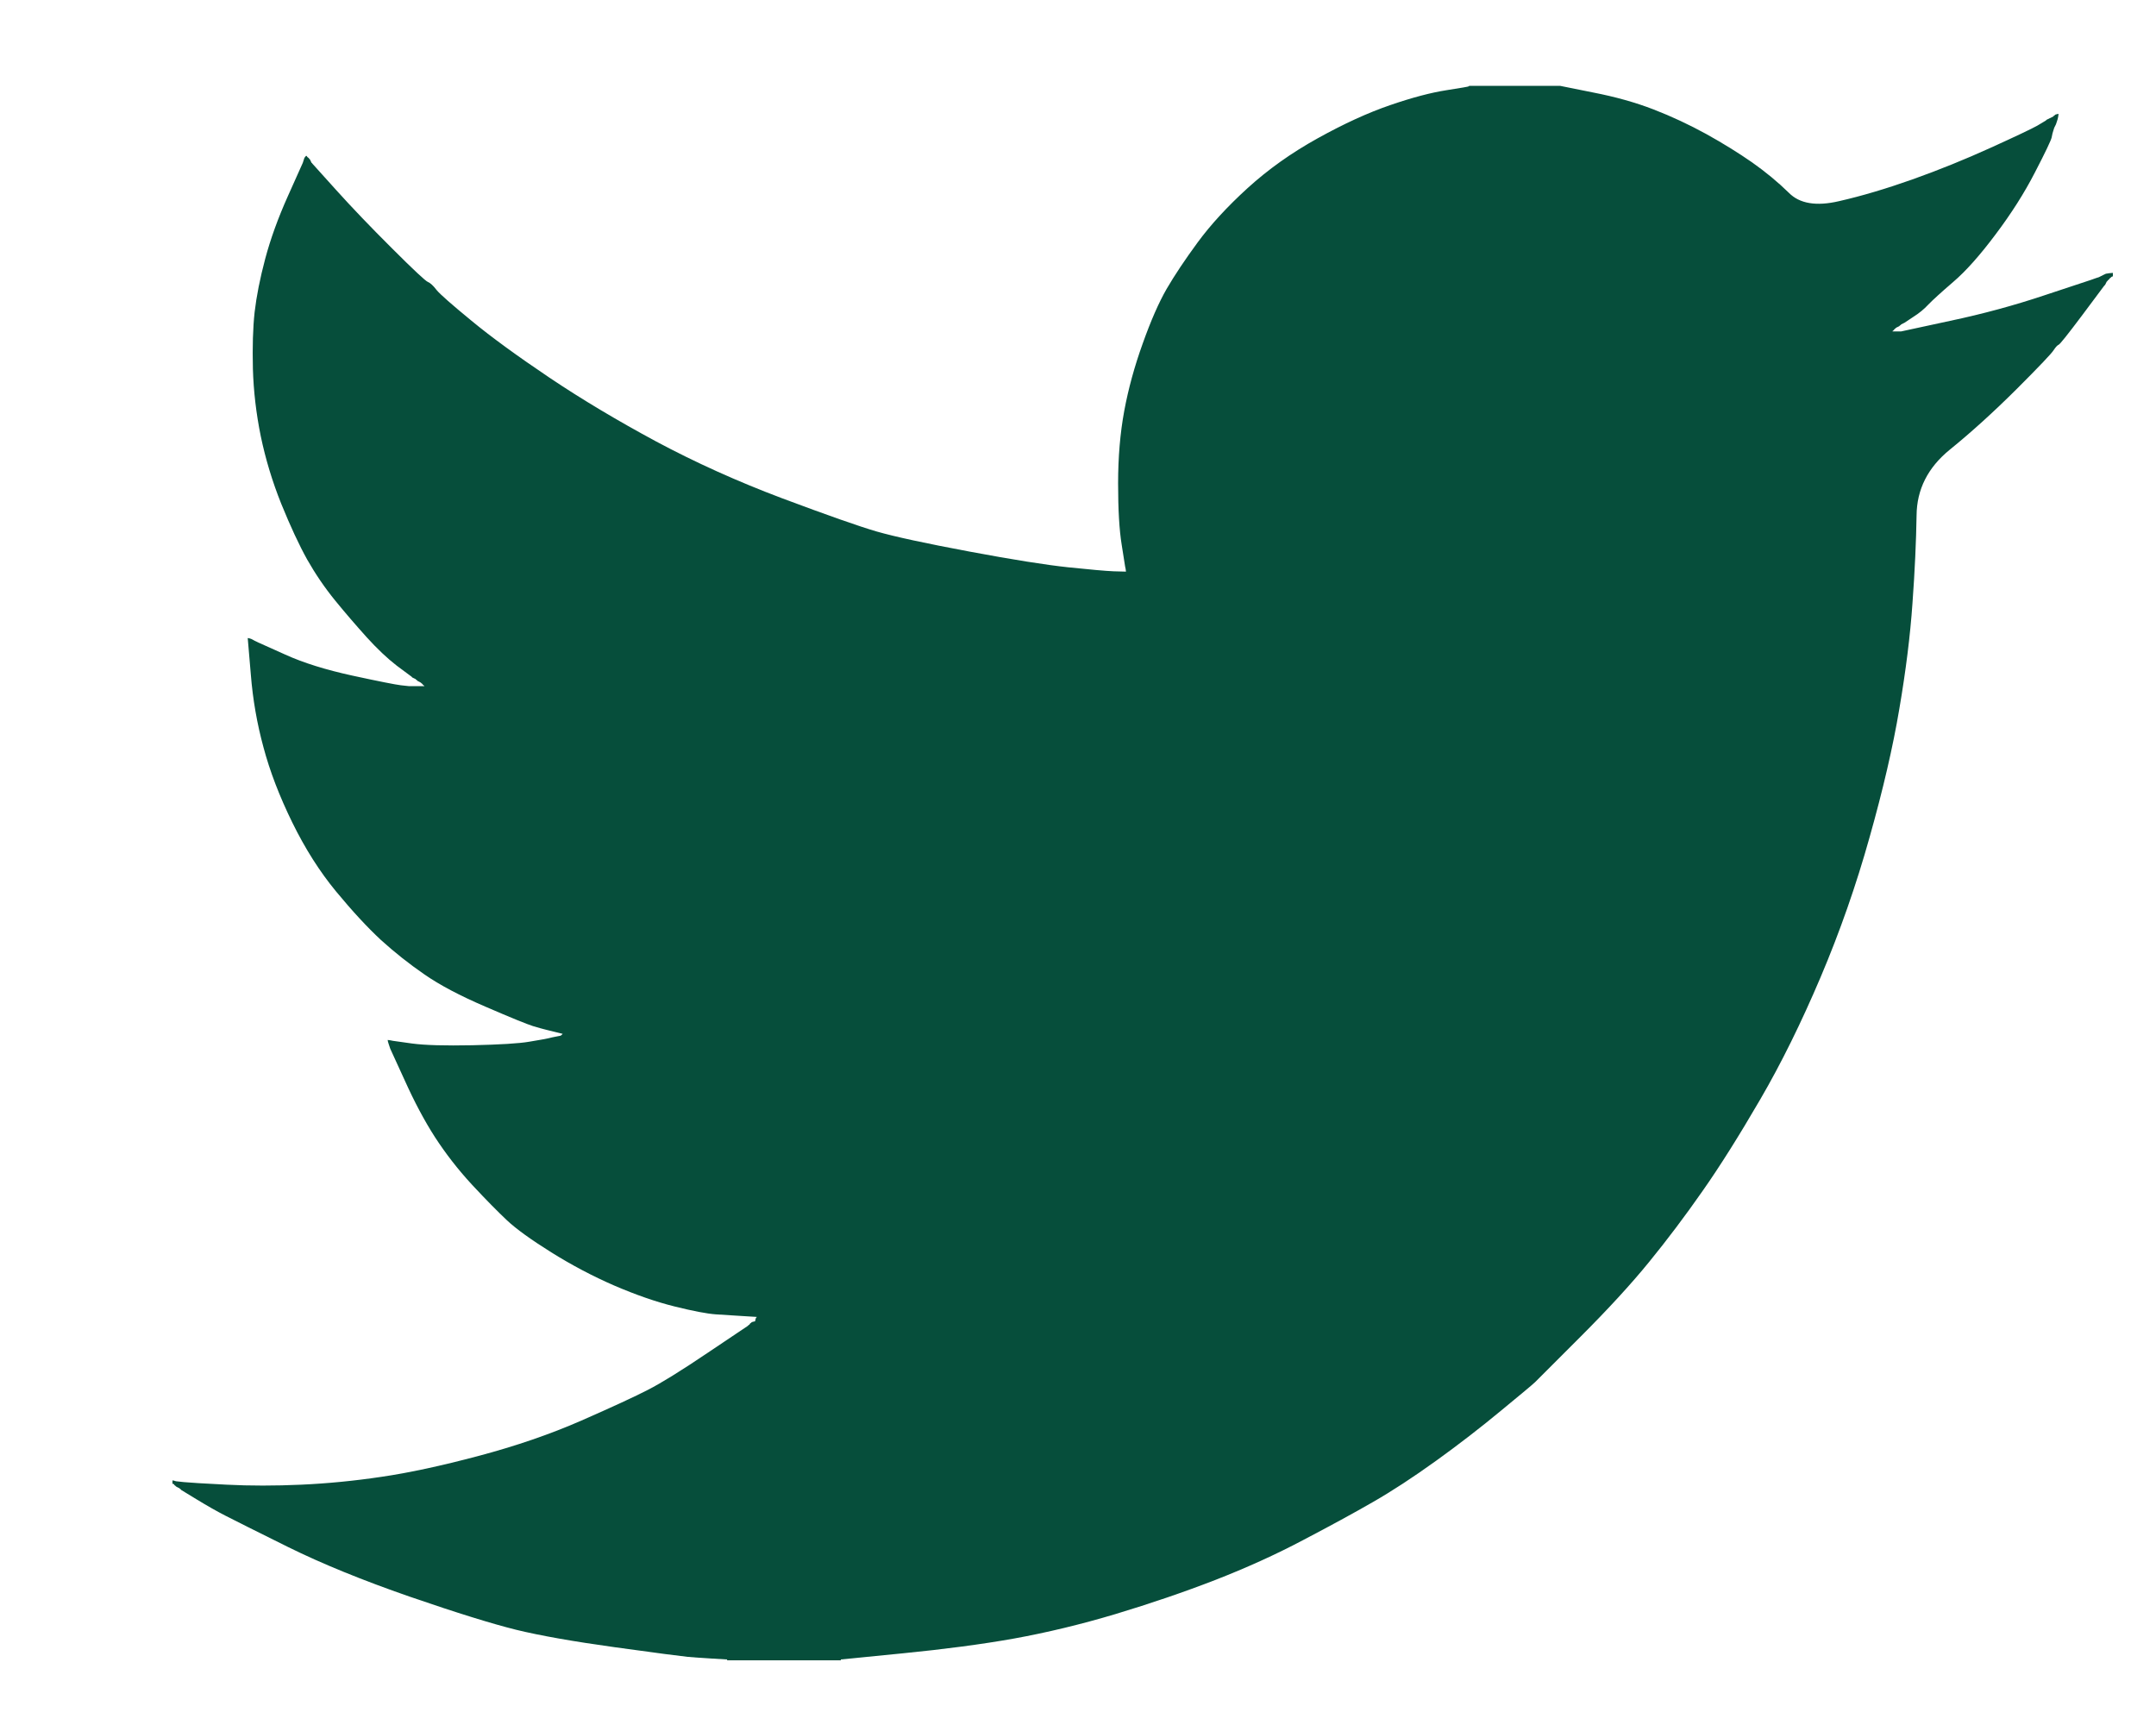<svg width="20" height="16" viewBox="0 0 20 16" fill="none" xmlns="http://www.w3.org/2000/svg">
<path d="M13.627 0.8V0.796H14.471L14.779 0.858C14.985 0.898 15.171 0.95 15.339 1.015C15.507 1.08 15.669 1.156 15.826 1.242C15.983 1.329 16.125 1.417 16.253 1.506C16.379 1.595 16.493 1.689 16.594 1.788C16.693 1.889 16.849 1.915 17.059 1.866C17.27 1.818 17.498 1.75 17.741 1.664C17.985 1.577 18.225 1.48 18.463 1.372C18.701 1.264 18.846 1.195 18.898 1.166C18.949 1.136 18.976 1.119 18.98 1.117L18.983 1.112L18.999 1.104L19.015 1.096L19.032 1.088L19.048 1.08L19.051 1.075L19.056 1.072L19.061 1.069L19.064 1.064L19.08 1.059L19.096 1.056L19.093 1.08L19.088 1.104L19.08 1.129L19.072 1.153L19.064 1.169L19.056 1.185L19.048 1.21C19.042 1.226 19.037 1.248 19.032 1.275C19.026 1.302 18.975 1.41 18.877 1.599C18.78 1.788 18.658 1.98 18.512 2.174C18.366 2.369 18.235 2.516 18.119 2.615C18.003 2.715 17.925 2.786 17.887 2.826C17.849 2.867 17.803 2.905 17.749 2.939L17.668 2.993L17.652 3.001L17.636 3.009L17.632 3.014L17.628 3.017L17.623 3.02L17.619 3.025L17.603 3.033L17.587 3.041L17.584 3.046L17.579 3.049L17.574 3.053L17.571 3.057L17.567 3.062L17.563 3.066L17.558 3.069L17.555 3.074H17.636L18.09 2.976C18.393 2.912 18.683 2.833 18.959 2.741L19.397 2.596L19.445 2.579L19.47 2.571L19.486 2.563L19.502 2.555L19.518 2.547L19.535 2.539L19.567 2.534L19.6 2.531V2.563L19.591 2.566L19.583 2.571L19.58 2.576L19.575 2.579L19.57 2.583L19.567 2.587L19.564 2.592L19.559 2.596L19.554 2.599L19.551 2.604L19.548 2.608L19.543 2.612L19.535 2.628L19.527 2.644L19.522 2.647C19.52 2.651 19.451 2.742 19.316 2.923C19.18 3.104 19.107 3.196 19.096 3.198C19.086 3.202 19.07 3.218 19.051 3.247C19.033 3.277 18.918 3.398 18.707 3.609C18.496 3.819 18.289 4.007 18.087 4.171C17.884 4.336 17.781 4.539 17.779 4.78C17.775 5.02 17.763 5.292 17.741 5.594C17.72 5.897 17.679 6.223 17.619 6.575C17.56 6.926 17.468 7.323 17.343 7.766C17.219 8.209 17.068 8.641 16.889 9.063C16.71 9.484 16.524 9.862 16.329 10.197C16.134 10.532 15.956 10.816 15.793 11.048C15.631 11.28 15.466 11.499 15.298 11.705C15.131 11.91 14.919 12.141 14.662 12.398C14.405 12.655 14.264 12.795 14.24 12.82C14.215 12.844 14.109 12.932 13.922 13.086C13.736 13.24 13.536 13.395 13.322 13.549C13.108 13.703 12.912 13.831 12.734 13.933C12.555 14.036 12.34 14.153 12.088 14.285C11.837 14.418 11.565 14.541 11.273 14.655C10.981 14.768 10.673 14.873 10.348 14.971C10.023 15.068 9.71 15.143 9.407 15.198C9.104 15.252 8.76 15.297 8.376 15.335L7.8 15.392V15.4H6.745V15.392L6.607 15.384C6.515 15.379 6.439 15.373 6.38 15.368C6.32 15.362 6.096 15.333 5.706 15.279C5.316 15.225 5.011 15.171 4.789 15.117C4.567 15.062 4.237 14.96 3.799 14.809C3.361 14.657 2.986 14.504 2.674 14.35C2.364 14.196 2.169 14.099 2.09 14.058C2.012 14.018 1.924 13.968 1.827 13.909L1.681 13.82L1.678 13.815L1.673 13.812L1.668 13.809L1.665 13.804L1.648 13.796L1.632 13.787L1.629 13.783L1.624 13.779L1.619 13.776L1.616 13.771L1.613 13.766L1.608 13.763H1.6V13.731L1.616 13.734L1.632 13.739L1.705 13.747C1.754 13.752 1.886 13.76 2.103 13.771C2.319 13.782 2.549 13.782 2.793 13.771C3.036 13.76 3.285 13.736 3.539 13.698C3.793 13.661 4.094 13.596 4.44 13.504C4.786 13.412 5.104 13.303 5.394 13.176C5.683 13.049 5.889 12.954 6.011 12.891C6.132 12.829 6.317 12.715 6.566 12.547L6.94 12.296L6.943 12.291L6.948 12.288L6.953 12.285L6.956 12.28L6.959 12.275L6.964 12.272L6.969 12.269L6.972 12.264L6.988 12.259L7.004 12.256L7.008 12.239L7.013 12.223L7.017 12.22L7.021 12.215L6.891 12.207C6.804 12.202 6.72 12.196 6.639 12.191C6.558 12.185 6.431 12.161 6.258 12.118C6.085 12.075 5.898 12.01 5.698 11.924C5.498 11.837 5.303 11.734 5.114 11.616C4.924 11.497 4.787 11.398 4.703 11.319C4.62 11.241 4.511 11.131 4.378 10.988C4.246 10.845 4.132 10.697 4.034 10.546C3.937 10.395 3.844 10.22 3.755 10.022L3.62 9.727L3.612 9.703L3.604 9.679L3.599 9.662L3.596 9.646L3.62 9.649L3.645 9.654L3.823 9.679C3.942 9.695 4.129 9.7 4.383 9.695C4.637 9.689 4.813 9.679 4.911 9.662C5.008 9.646 5.068 9.635 5.089 9.63L5.122 9.622L5.162 9.614L5.203 9.606L5.206 9.601L5.211 9.598L5.216 9.594L5.219 9.589L5.187 9.581L5.154 9.573L5.122 9.565L5.089 9.557L5.057 9.549C5.035 9.544 4.997 9.533 4.943 9.517C4.889 9.5 4.743 9.441 4.505 9.338C4.267 9.236 4.078 9.136 3.937 9.038C3.796 8.941 3.661 8.834 3.534 8.719C3.408 8.602 3.269 8.452 3.117 8.268C2.966 8.085 2.83 7.871 2.711 7.628C2.592 7.385 2.503 7.153 2.444 6.931C2.384 6.711 2.345 6.486 2.327 6.259L2.298 5.918L2.314 5.921L2.33 5.926L2.346 5.934L2.362 5.943L2.379 5.951L2.395 5.959L2.647 6.072C2.814 6.148 3.023 6.213 3.271 6.267C3.52 6.321 3.669 6.35 3.718 6.356L3.791 6.364H3.937L3.934 6.359L3.929 6.356L3.924 6.353L3.921 6.348L3.917 6.343L3.913 6.34L3.908 6.336L3.904 6.332L3.888 6.323L3.872 6.315L3.869 6.31L3.864 6.307L3.859 6.304L3.856 6.299L3.839 6.291L3.823 6.283L3.82 6.278C3.817 6.276 3.77 6.241 3.68 6.174C3.592 6.106 3.499 6.018 3.401 5.91C3.304 5.802 3.206 5.689 3.109 5.57C3.012 5.451 2.925 5.323 2.849 5.189C2.774 5.054 2.694 4.882 2.609 4.673C2.526 4.466 2.463 4.257 2.419 4.046C2.376 3.835 2.352 3.627 2.346 3.422C2.341 3.217 2.346 3.041 2.362 2.895C2.379 2.749 2.411 2.585 2.46 2.401C2.509 2.217 2.579 2.023 2.671 1.818L2.809 1.51L2.817 1.485L2.825 1.461L2.83 1.458L2.833 1.453L2.836 1.448L2.841 1.445L2.846 1.448L2.849 1.453L2.853 1.458L2.857 1.461L2.862 1.464L2.866 1.469L2.869 1.474L2.874 1.477L2.882 1.493L2.89 1.51L2.895 1.513L2.898 1.518L3.117 1.761C3.263 1.923 3.436 2.104 3.637 2.304C3.837 2.504 3.948 2.607 3.969 2.615C3.991 2.624 4.018 2.648 4.05 2.69C4.083 2.73 4.191 2.825 4.375 2.976C4.559 3.128 4.8 3.303 5.097 3.503C5.395 3.703 5.725 3.9 6.087 4.095C6.45 4.289 6.839 4.465 7.256 4.622C7.673 4.778 7.965 4.881 8.133 4.93C8.3 4.978 8.587 5.04 8.993 5.116C9.399 5.192 9.704 5.24 9.91 5.262C10.115 5.283 10.256 5.296 10.332 5.299L10.445 5.302L10.442 5.278L10.437 5.254L10.405 5.051C10.383 4.916 10.372 4.727 10.372 4.484C10.372 4.241 10.391 4.016 10.429 3.811C10.467 3.606 10.524 3.398 10.6 3.187C10.675 2.976 10.749 2.807 10.822 2.68C10.896 2.553 10.992 2.409 11.111 2.247C11.23 2.085 11.384 1.917 11.573 1.745C11.763 1.572 11.979 1.418 12.223 1.283C12.466 1.148 12.691 1.045 12.896 0.975C13.102 0.904 13.275 0.859 13.416 0.837C13.556 0.815 13.627 0.803 13.627 0.8Z" fill="#064E3B"/>
</svg>
